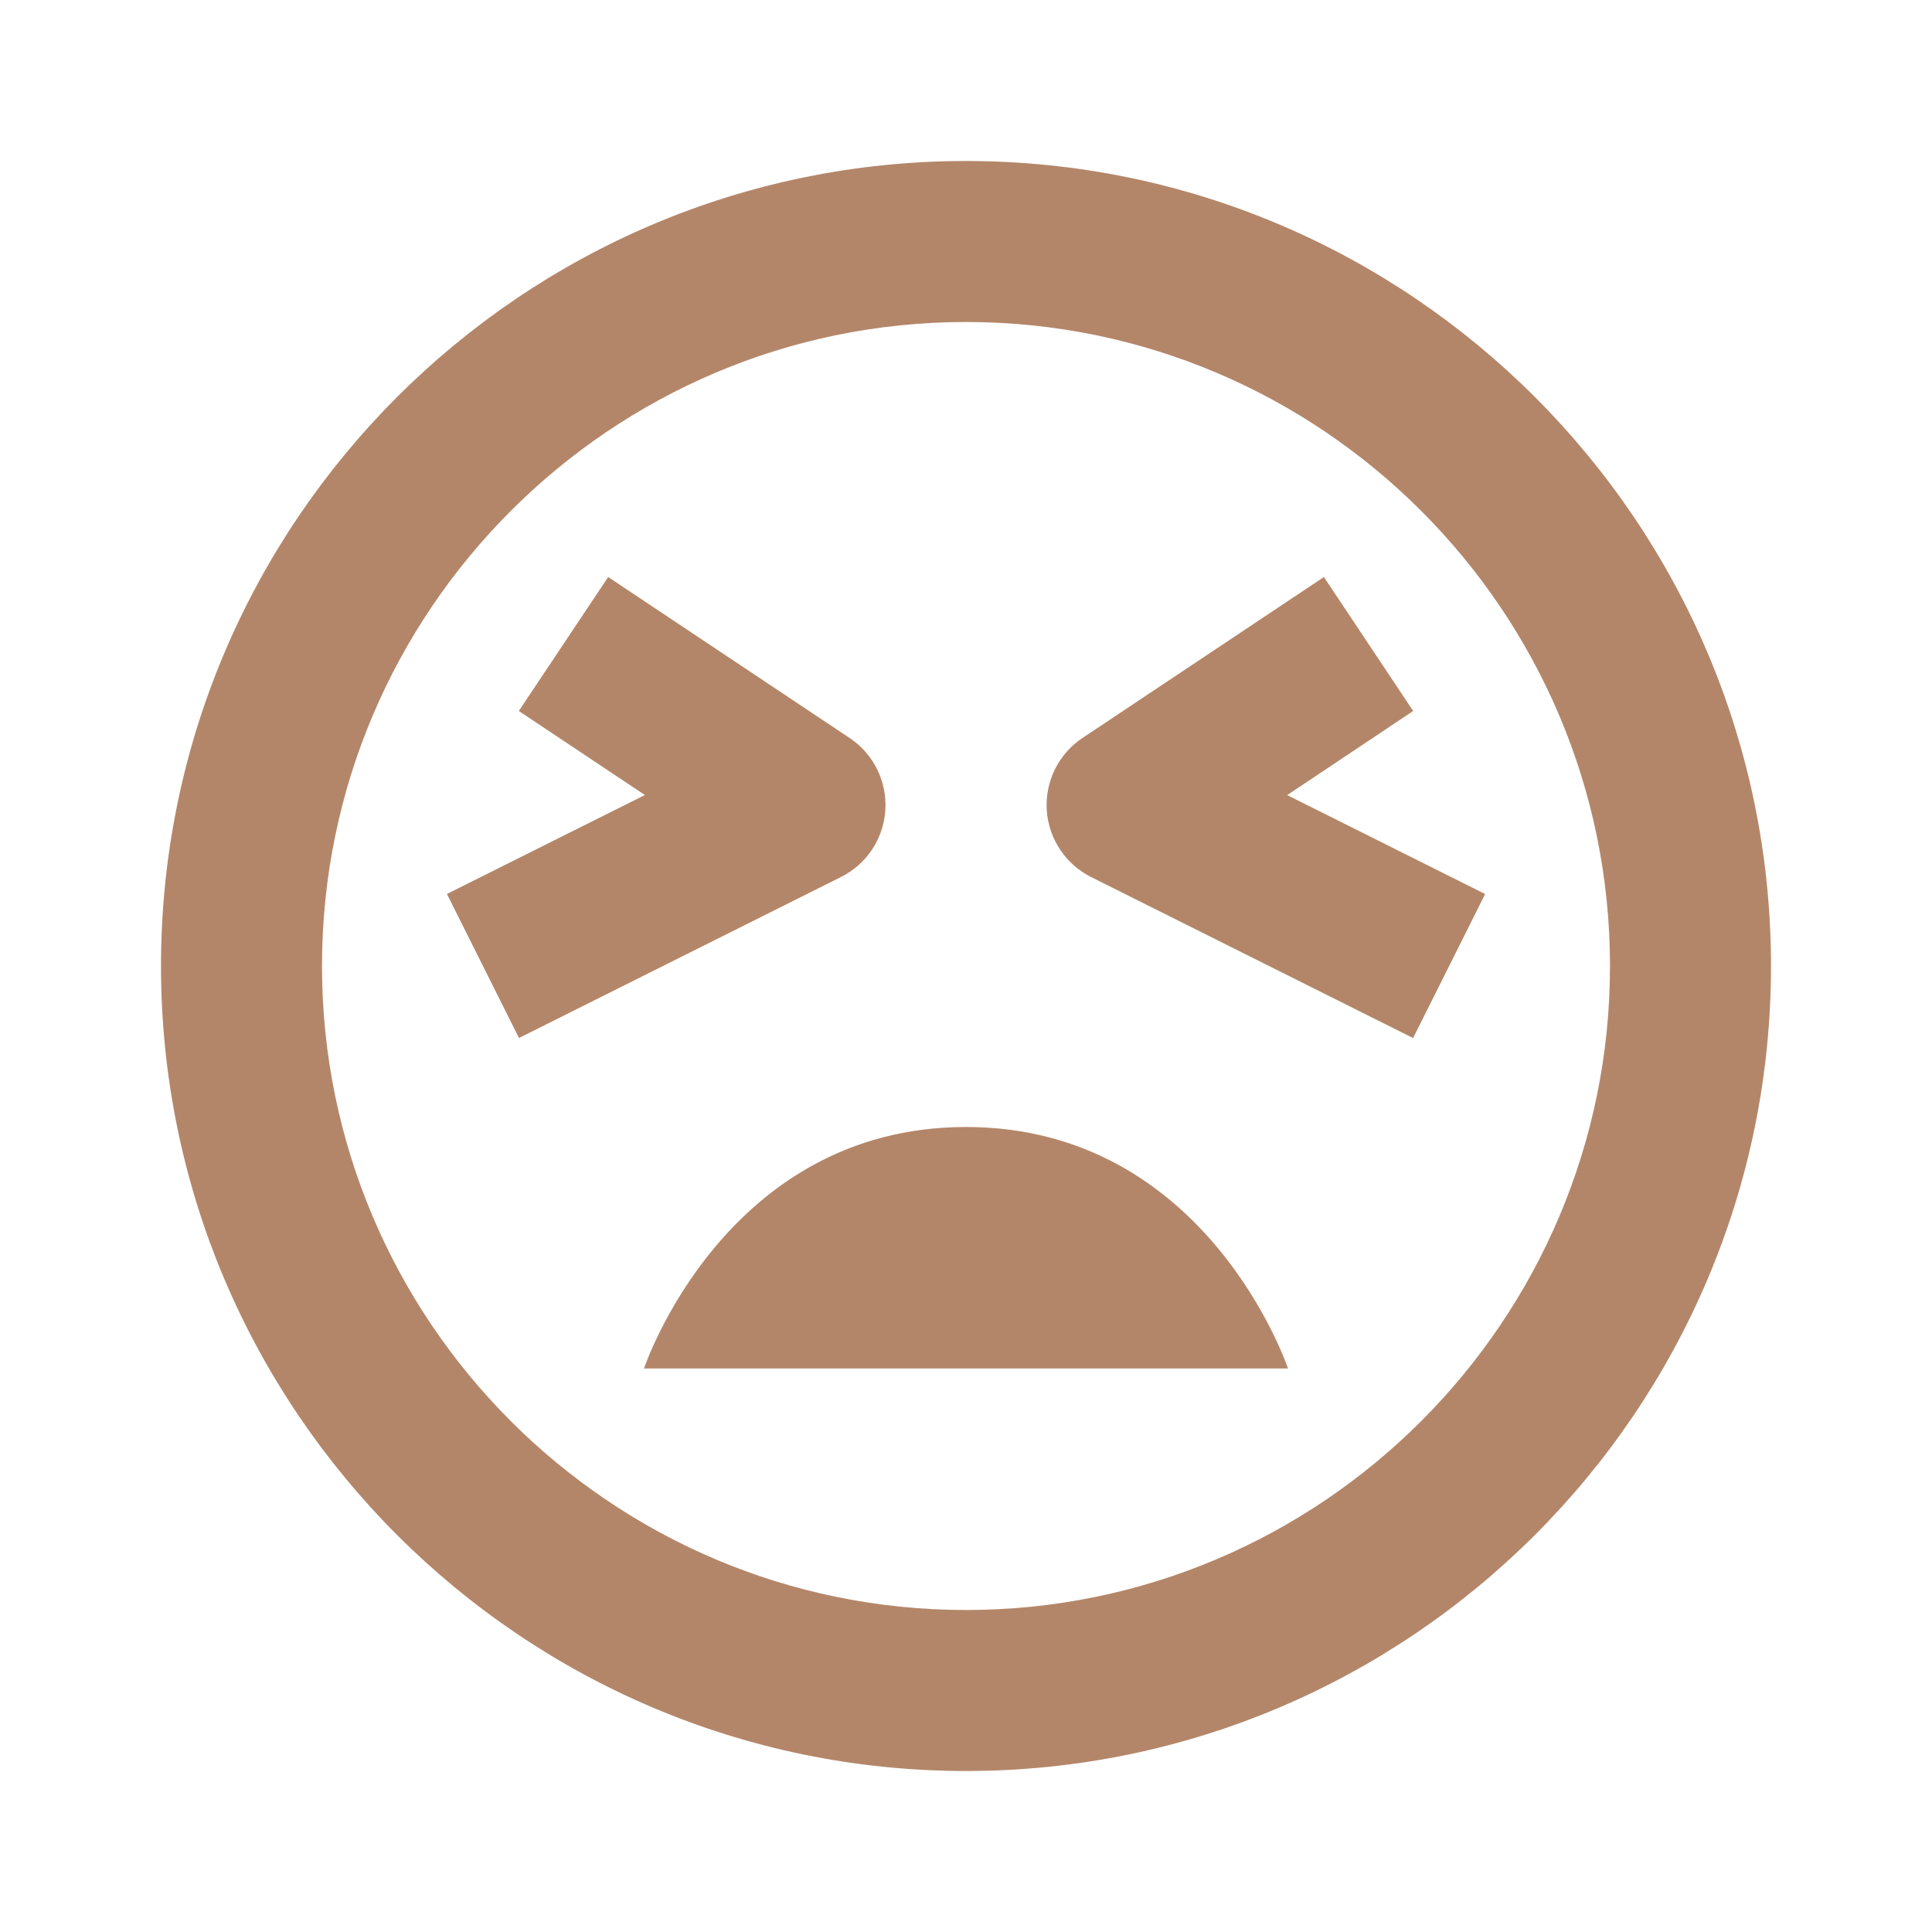 <svg width="24" height="24" viewBox="0 0 24 24" fill="none" xmlns="http://www.w3.org/2000/svg">
<path d="M12 14C9 14 8 17 8 17H16C16 17 15 14 12 14Z" fill="#B48669"/>
<path d="M12 2C6.486 2 2 6.486 2 12C2 17.514 6.486 22 12 22C17.514 22 22 17.514 22 12C22 6.486 17.514 2 12 2ZM12 20C7.589 20 4 16.411 4 12C4 7.589 7.589 4 12 4C16.411 4 20 7.589 20 12C20 16.411 16.411 20 12 20Z" fill="#B48669"/>
<path d="M17.555 8.832L16.446 7.168L13.446 9.168C13.3 9.265 13.183 9.399 13.105 9.556C13.028 9.713 12.992 9.888 13.003 10.062C13.014 10.237 13.071 10.406 13.168 10.552C13.264 10.698 13.397 10.816 13.554 10.895L17.554 12.895L18.449 11.106L15.99 9.877L17.555 8.832ZM10.998 10.062C11.009 9.887 10.974 9.713 10.896 9.556C10.818 9.399 10.701 9.265 10.555 9.168L7.555 7.168L6.445 8.832L8.011 9.876L5.552 11.105L6.447 12.894L10.447 10.894C10.604 10.816 10.737 10.698 10.834 10.552C10.931 10.406 10.987 10.237 10.998 10.062Z" fill="#B48669"/>
</svg>
